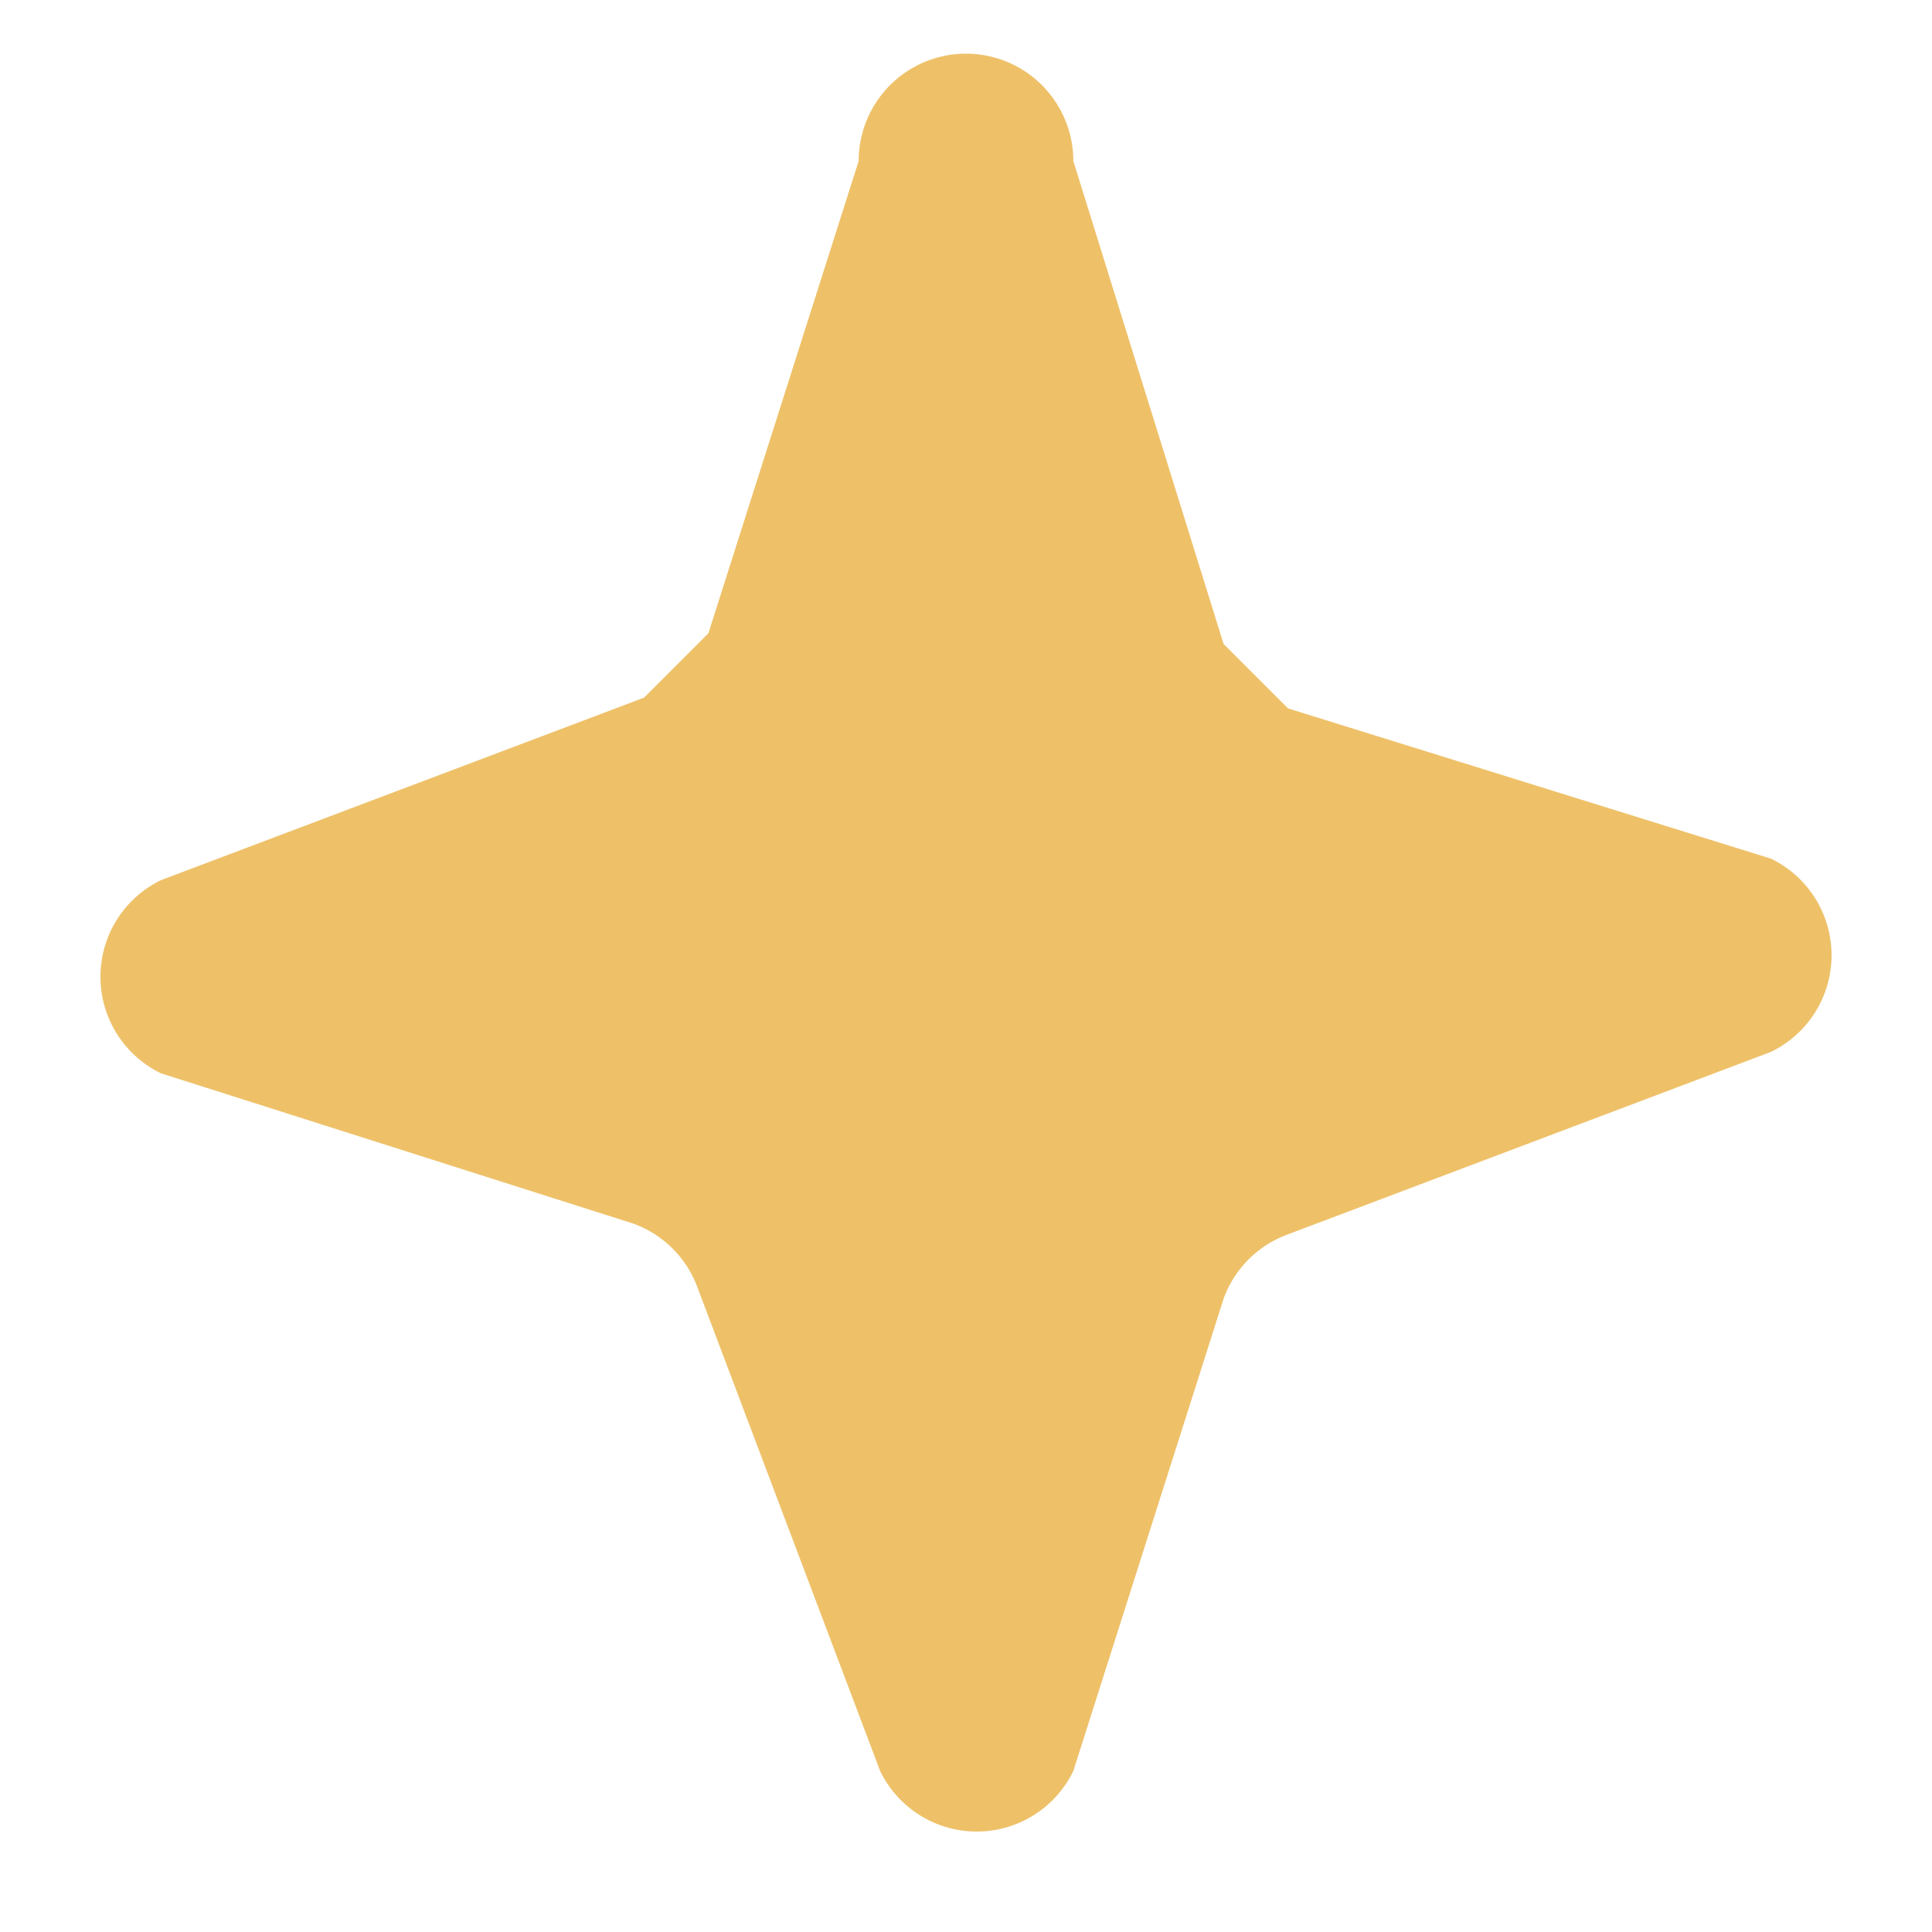 <svg fill="none" xmlns="http://www.w3.org/2000/svg" viewBox="0 0 18 18"><path d="M8 1.5a1 1 0 0 1 2 0L11.4 6l.6.6L16.5 8a1 1 0 0 1 0 1.8L12 11.5a1 1 0 0 0-.6.6L10 16.5a1 1 0 0 1-1.8 0L6.5 12a1 1 0 0 0-.6-.6L1.5 10a1 1 0 0 1 0-1.8L6 6.5l.6-.6L8 1.5Z" fill="#EEC169"/></svg>